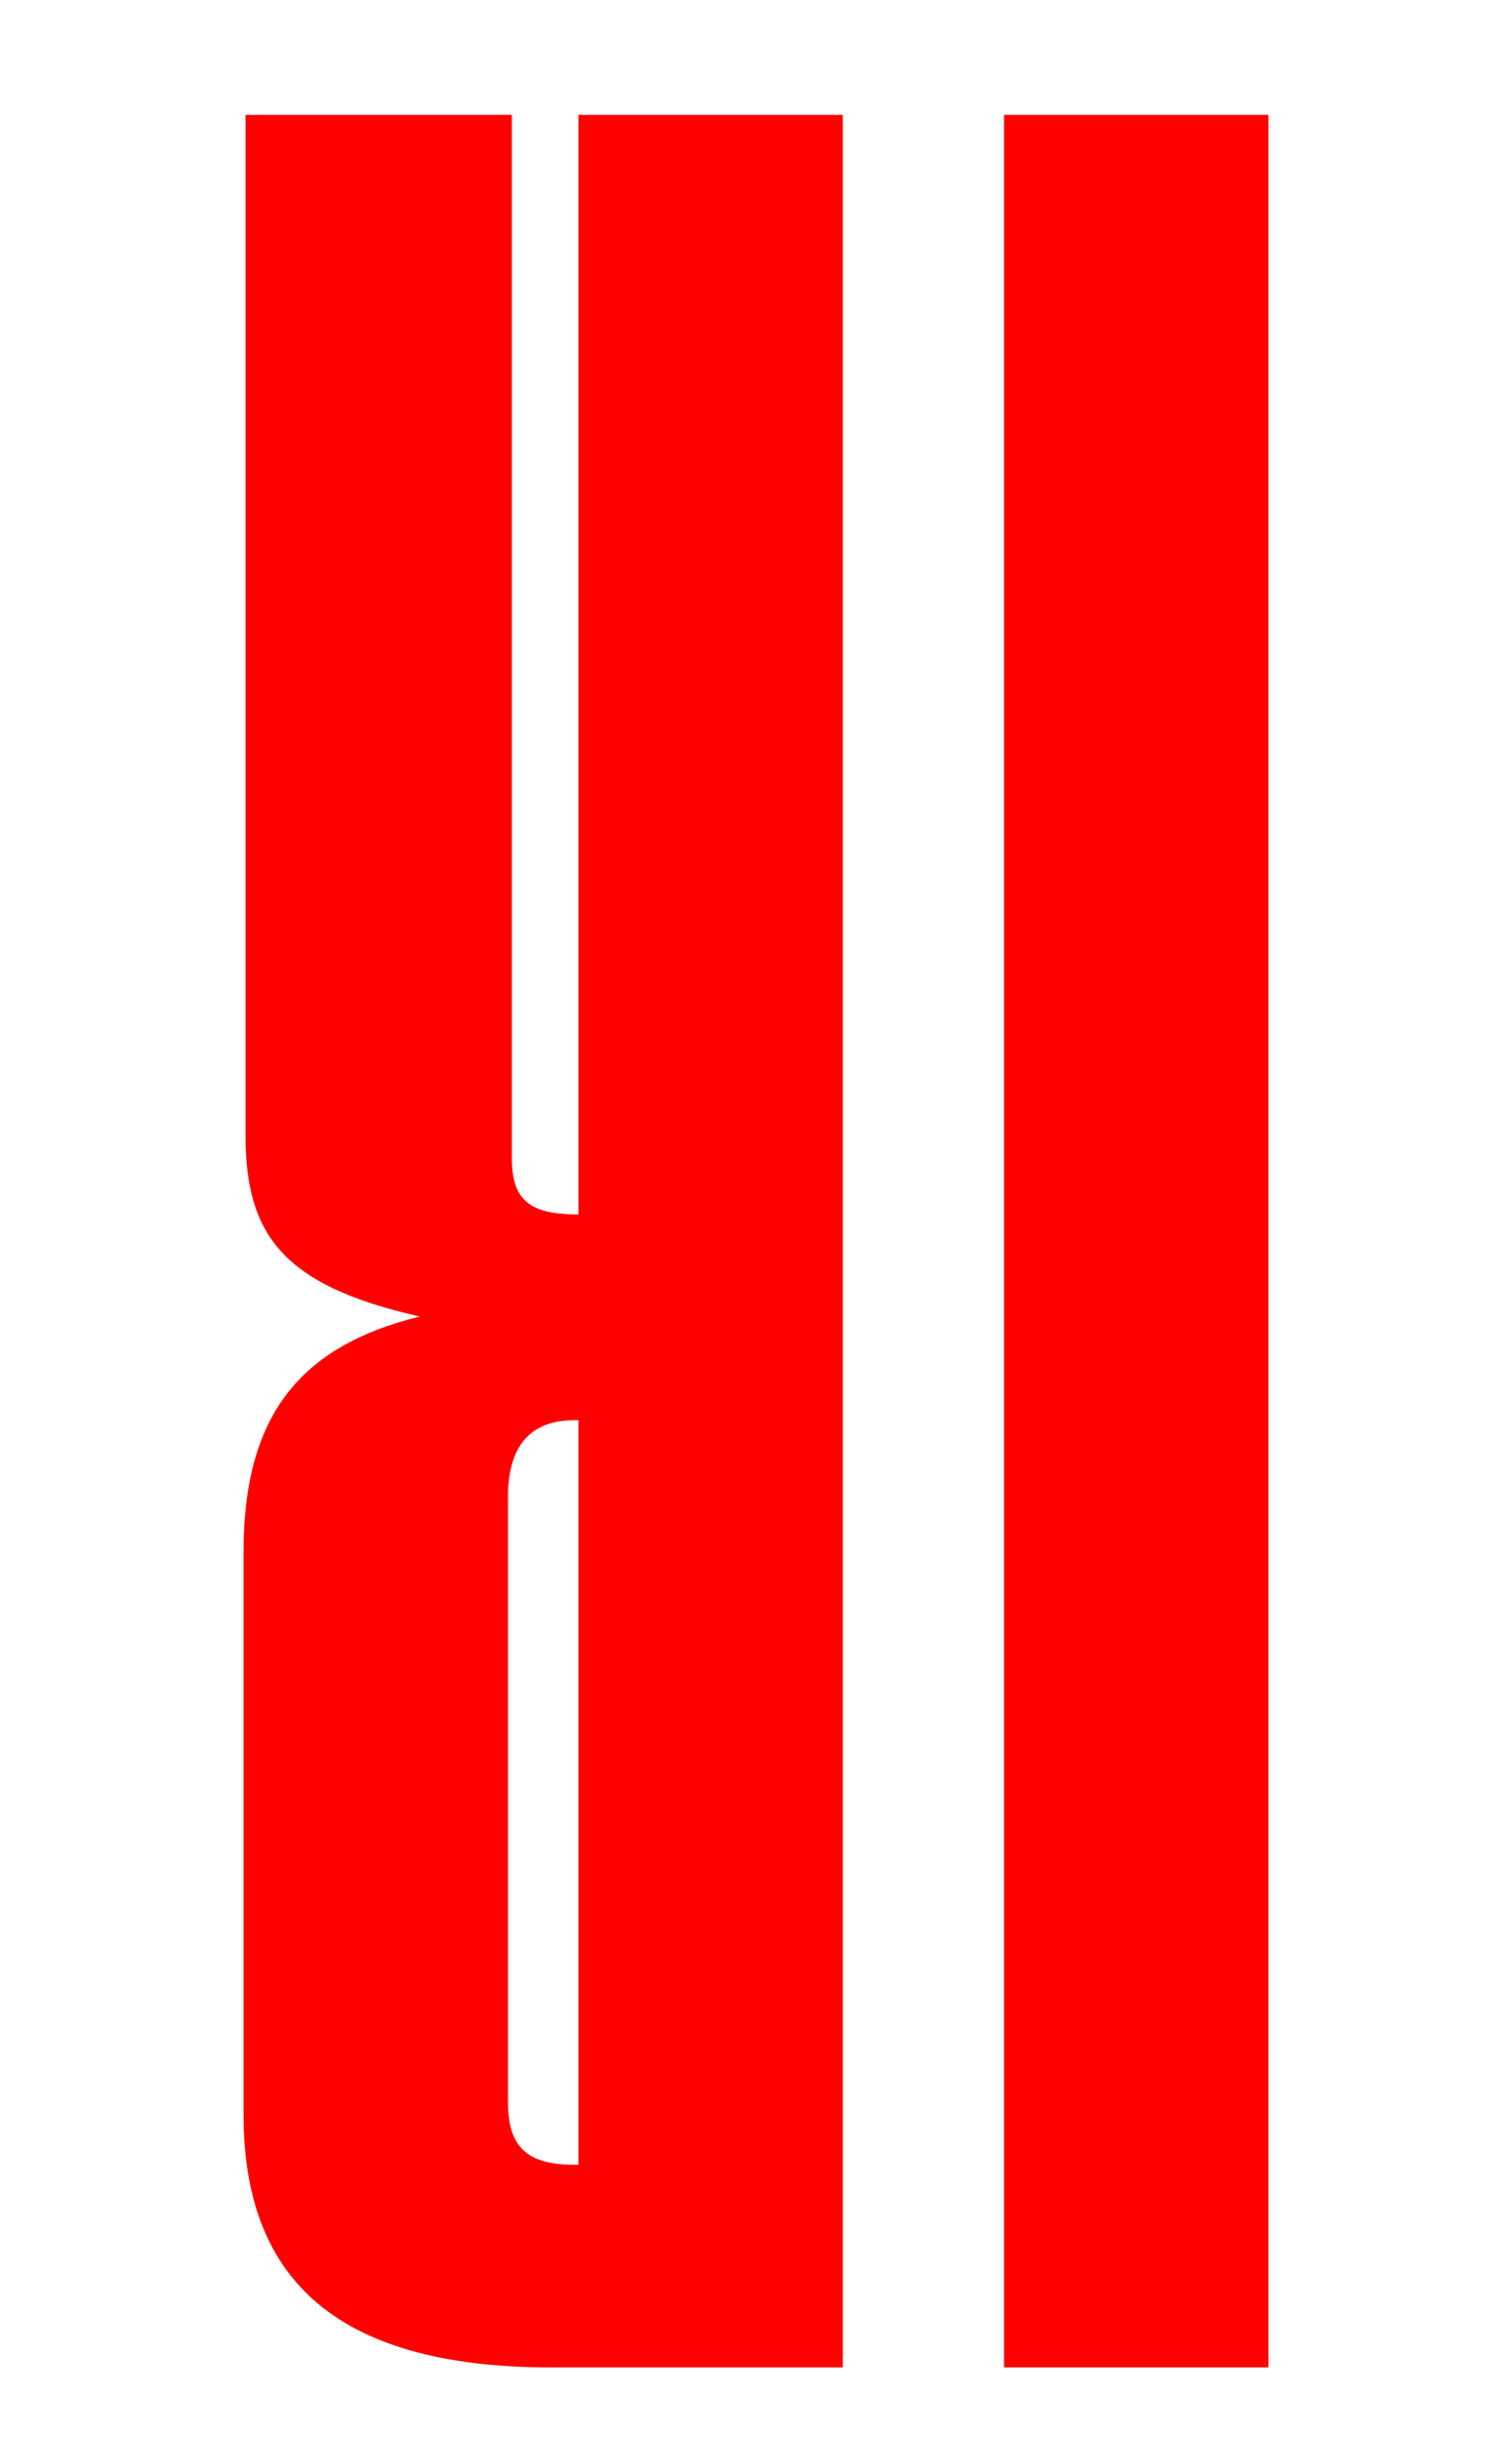 <?xml version="1.0" encoding="UTF-8"?>
<svg id="Calque_1" data-name="Calque 1" xmlns="http://www.w3.org/2000/svg" viewBox="0 0 609.42 983.27">
  <defs>
    <style>
      .cls-1 {
        fill: red;
      }
    </style>
  </defs>
  <path class="cls-1" d="M339.71,953.72h-117.61c-89.99,0-123.93-38.6-123.93-101.88v-226.55c0-54.42,22.1-82.9,71.04-94.92-56.04-12.66-70.25-33.54-70.25-73.41V46.27h107.35V466.46c0,17.09,7.1,22.78,26.84,22.78V46.27h106.56V953.72Zm-108.14-381.59c-18.15,0-26.84,10.76-26.84,31.01v243.63c0,18.35,7.89,25.31,26.84,25.31h1.58v-299.95h-1.58Z"/>
  <path class="cls-1" d="M511.25,953.72h-106.56V46.27h106.56V953.72Z"/>
</svg>